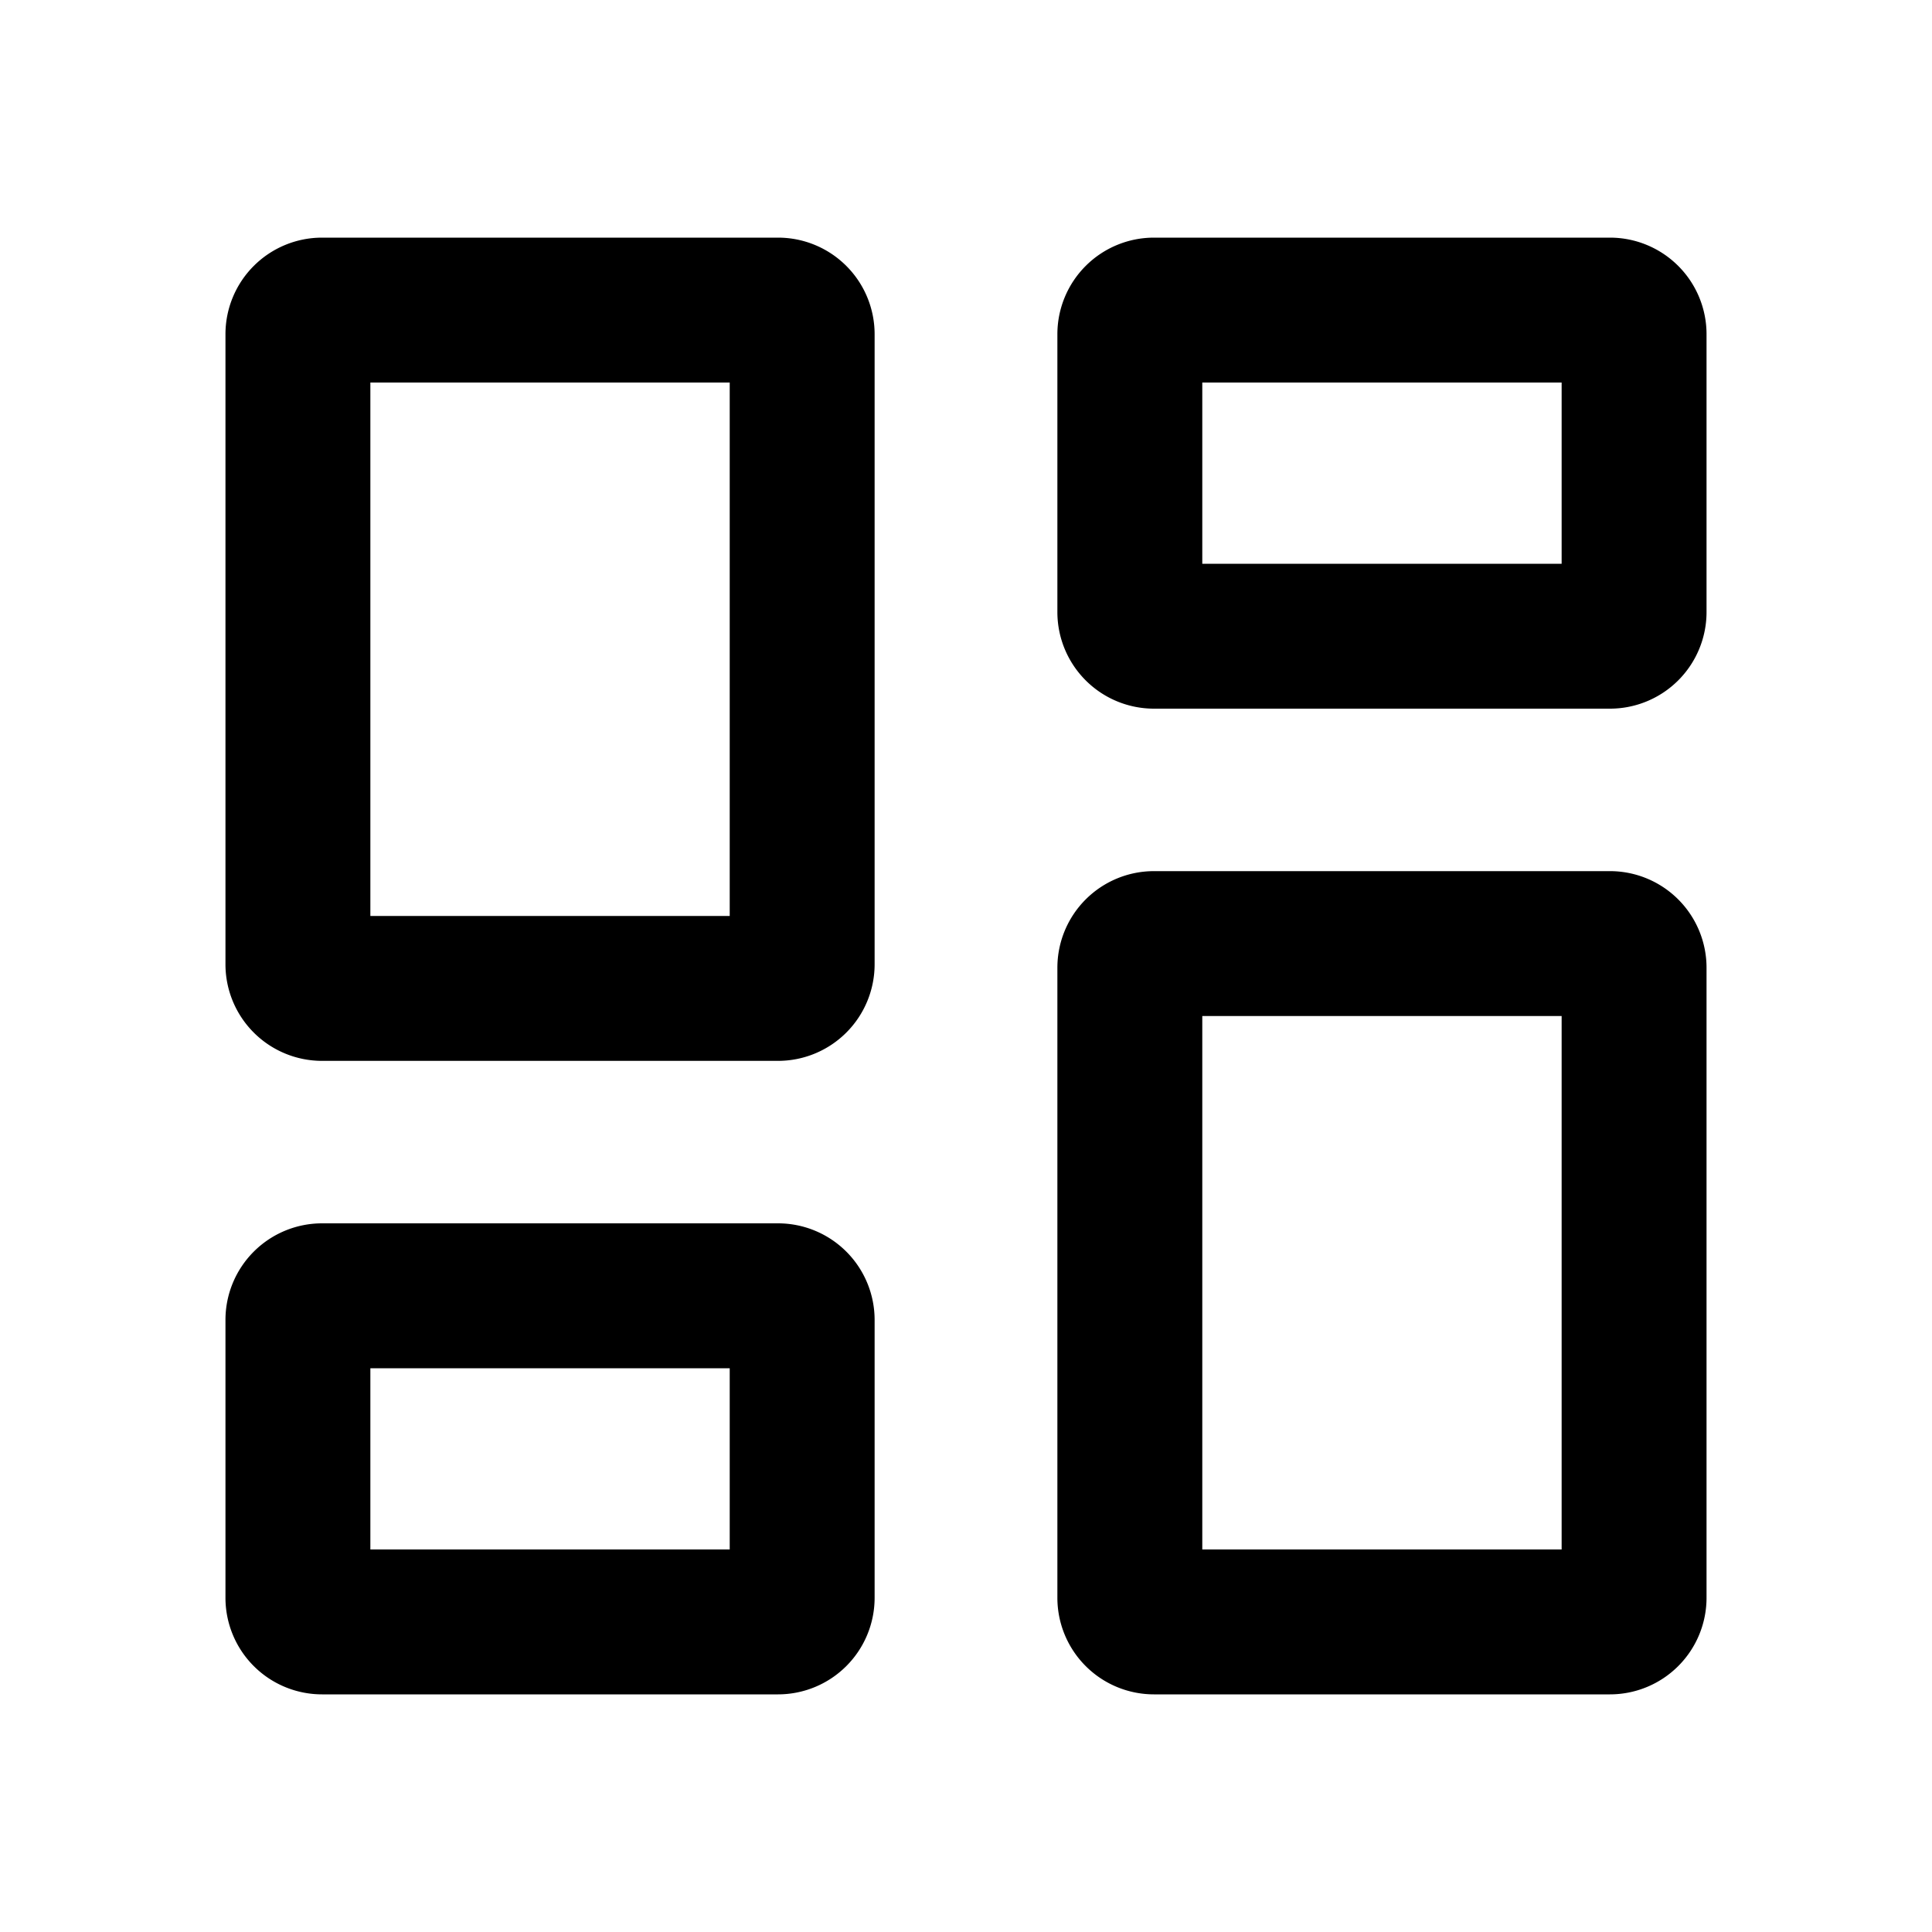<svg data-v-35170ea5="" version="1.1" viewBox="0 0 20 20" class="svg-icon svg-fill" style="width: 20px; height: 20px;"><g _fill="#887E7E" fill-rule="nonzero"><path pid="0" d="M8.054 2.46a1 1 0 011 1v6.522a1 1 0 01-1 1h-4.72a1 1 0 01-1-1V3.46a1 1 0 011-1h4.72zm-.5 1.5h-3.72v5.522h3.72V3.96zM11.946 17.54a1 1 0 01-1-1v-6.522a1 1 0 011-1h4.72a1 1 0 011 1v6.522a1 1 0 01-1 1h-4.72zm4.22-1.5v-5.522h-3.72v5.522h3.72zM8.054 12.664a1 1 0 011 1v2.876a1 1 0 01-1 1h-4.72a1 1 0 01-1-1v-2.876a1 1 0 011-1h4.72zm-.5 1.5h-3.72v1.876h3.72v-1.876zM11.946 7.336a1 1 0 01-1-1V3.46a1 1 0 011-1h4.72a1 1 0 011 1v2.876a1 1 0 01-1 1h-4.72zm.5-1.5h3.72V3.96h-3.72v1.876z"></path></g></svg>